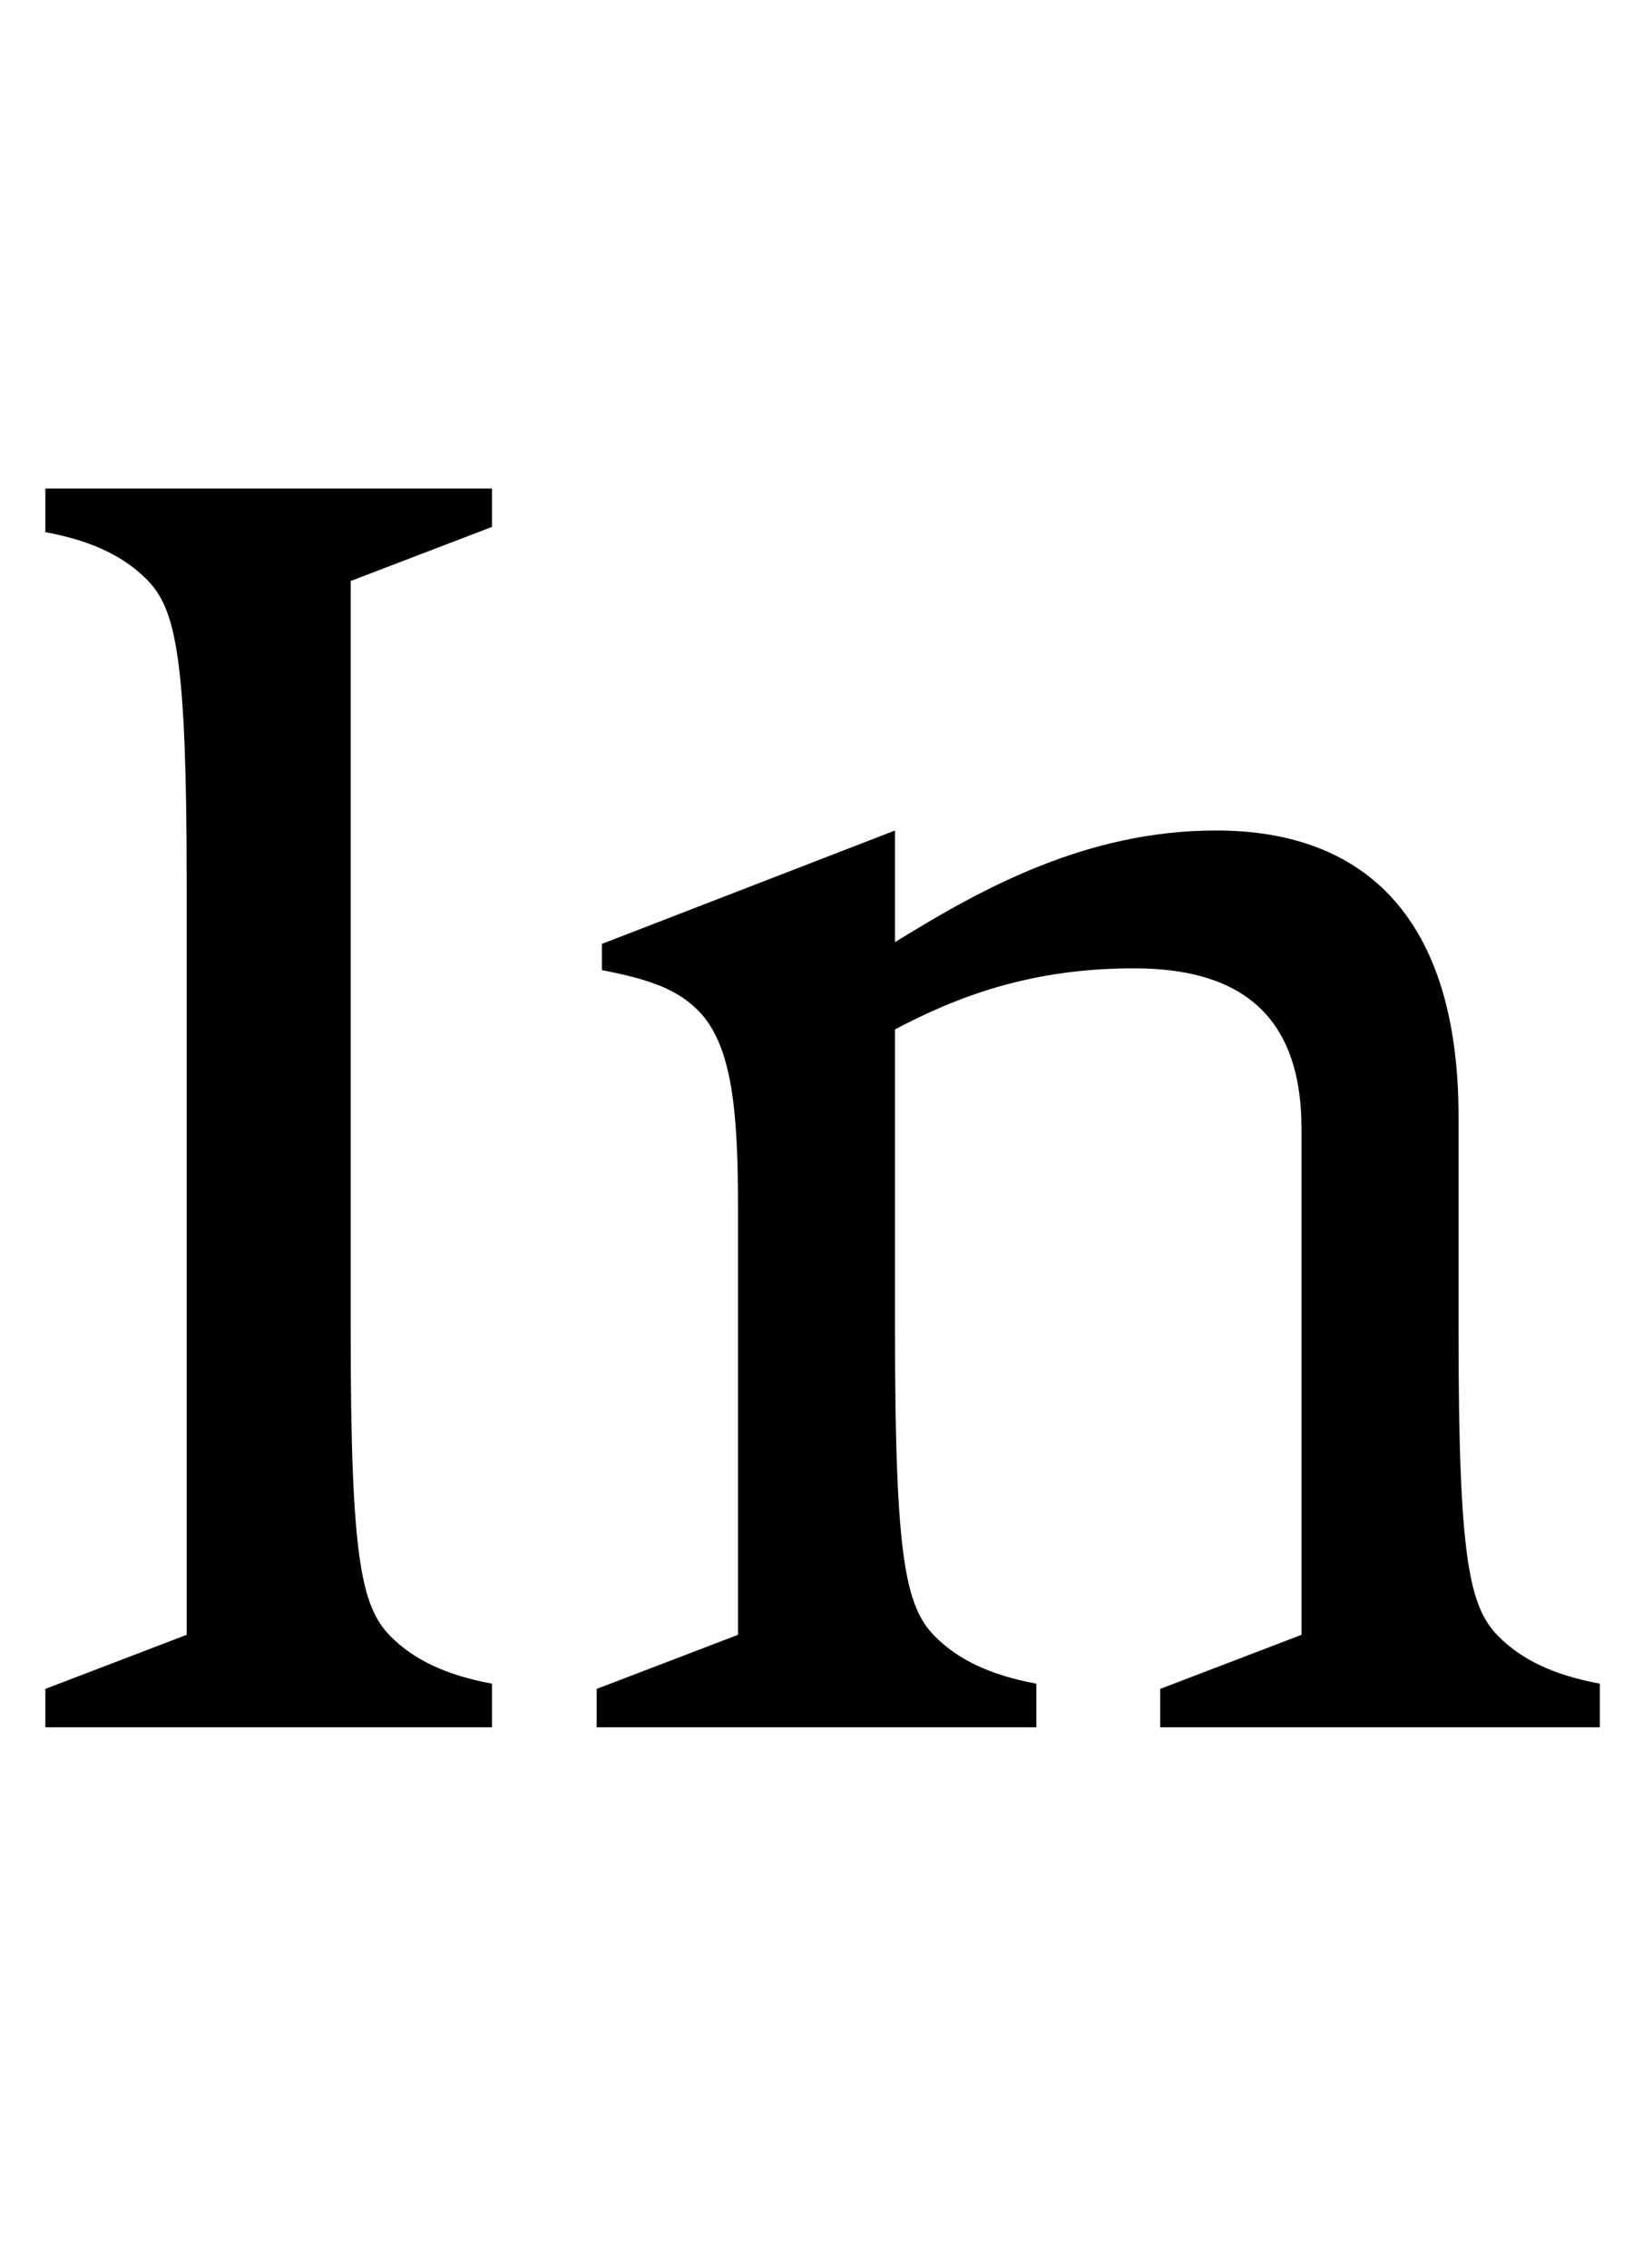 <svg width="936" height="1300.002" xmlns="http://www.w3.org/2000/svg"><path d="M201 333.002l81-31v-22H26v25c27 5 45 14 58 27 17 17 23 45 23 175v430l-81 31v22h256v-25c-27-5-45-14-58-27-17-17-23-45-23-175zm222 359v245l-81 31v22h252v-25c-27-5-45-14-58-27-17-17-23-45-23-175v-173c36-19 78-35 137-35s96 25 96 92v290l-81 31v22h252v-25c-27-5-45-14-58-27-17-17-23-45-23-175v-123c0-112-52-164-139-164-74 0-134 33-184 64v-64l-168 65v15c25 5 42 10 55 23 20 20 23 59 23 113zm0 0"/></svg>